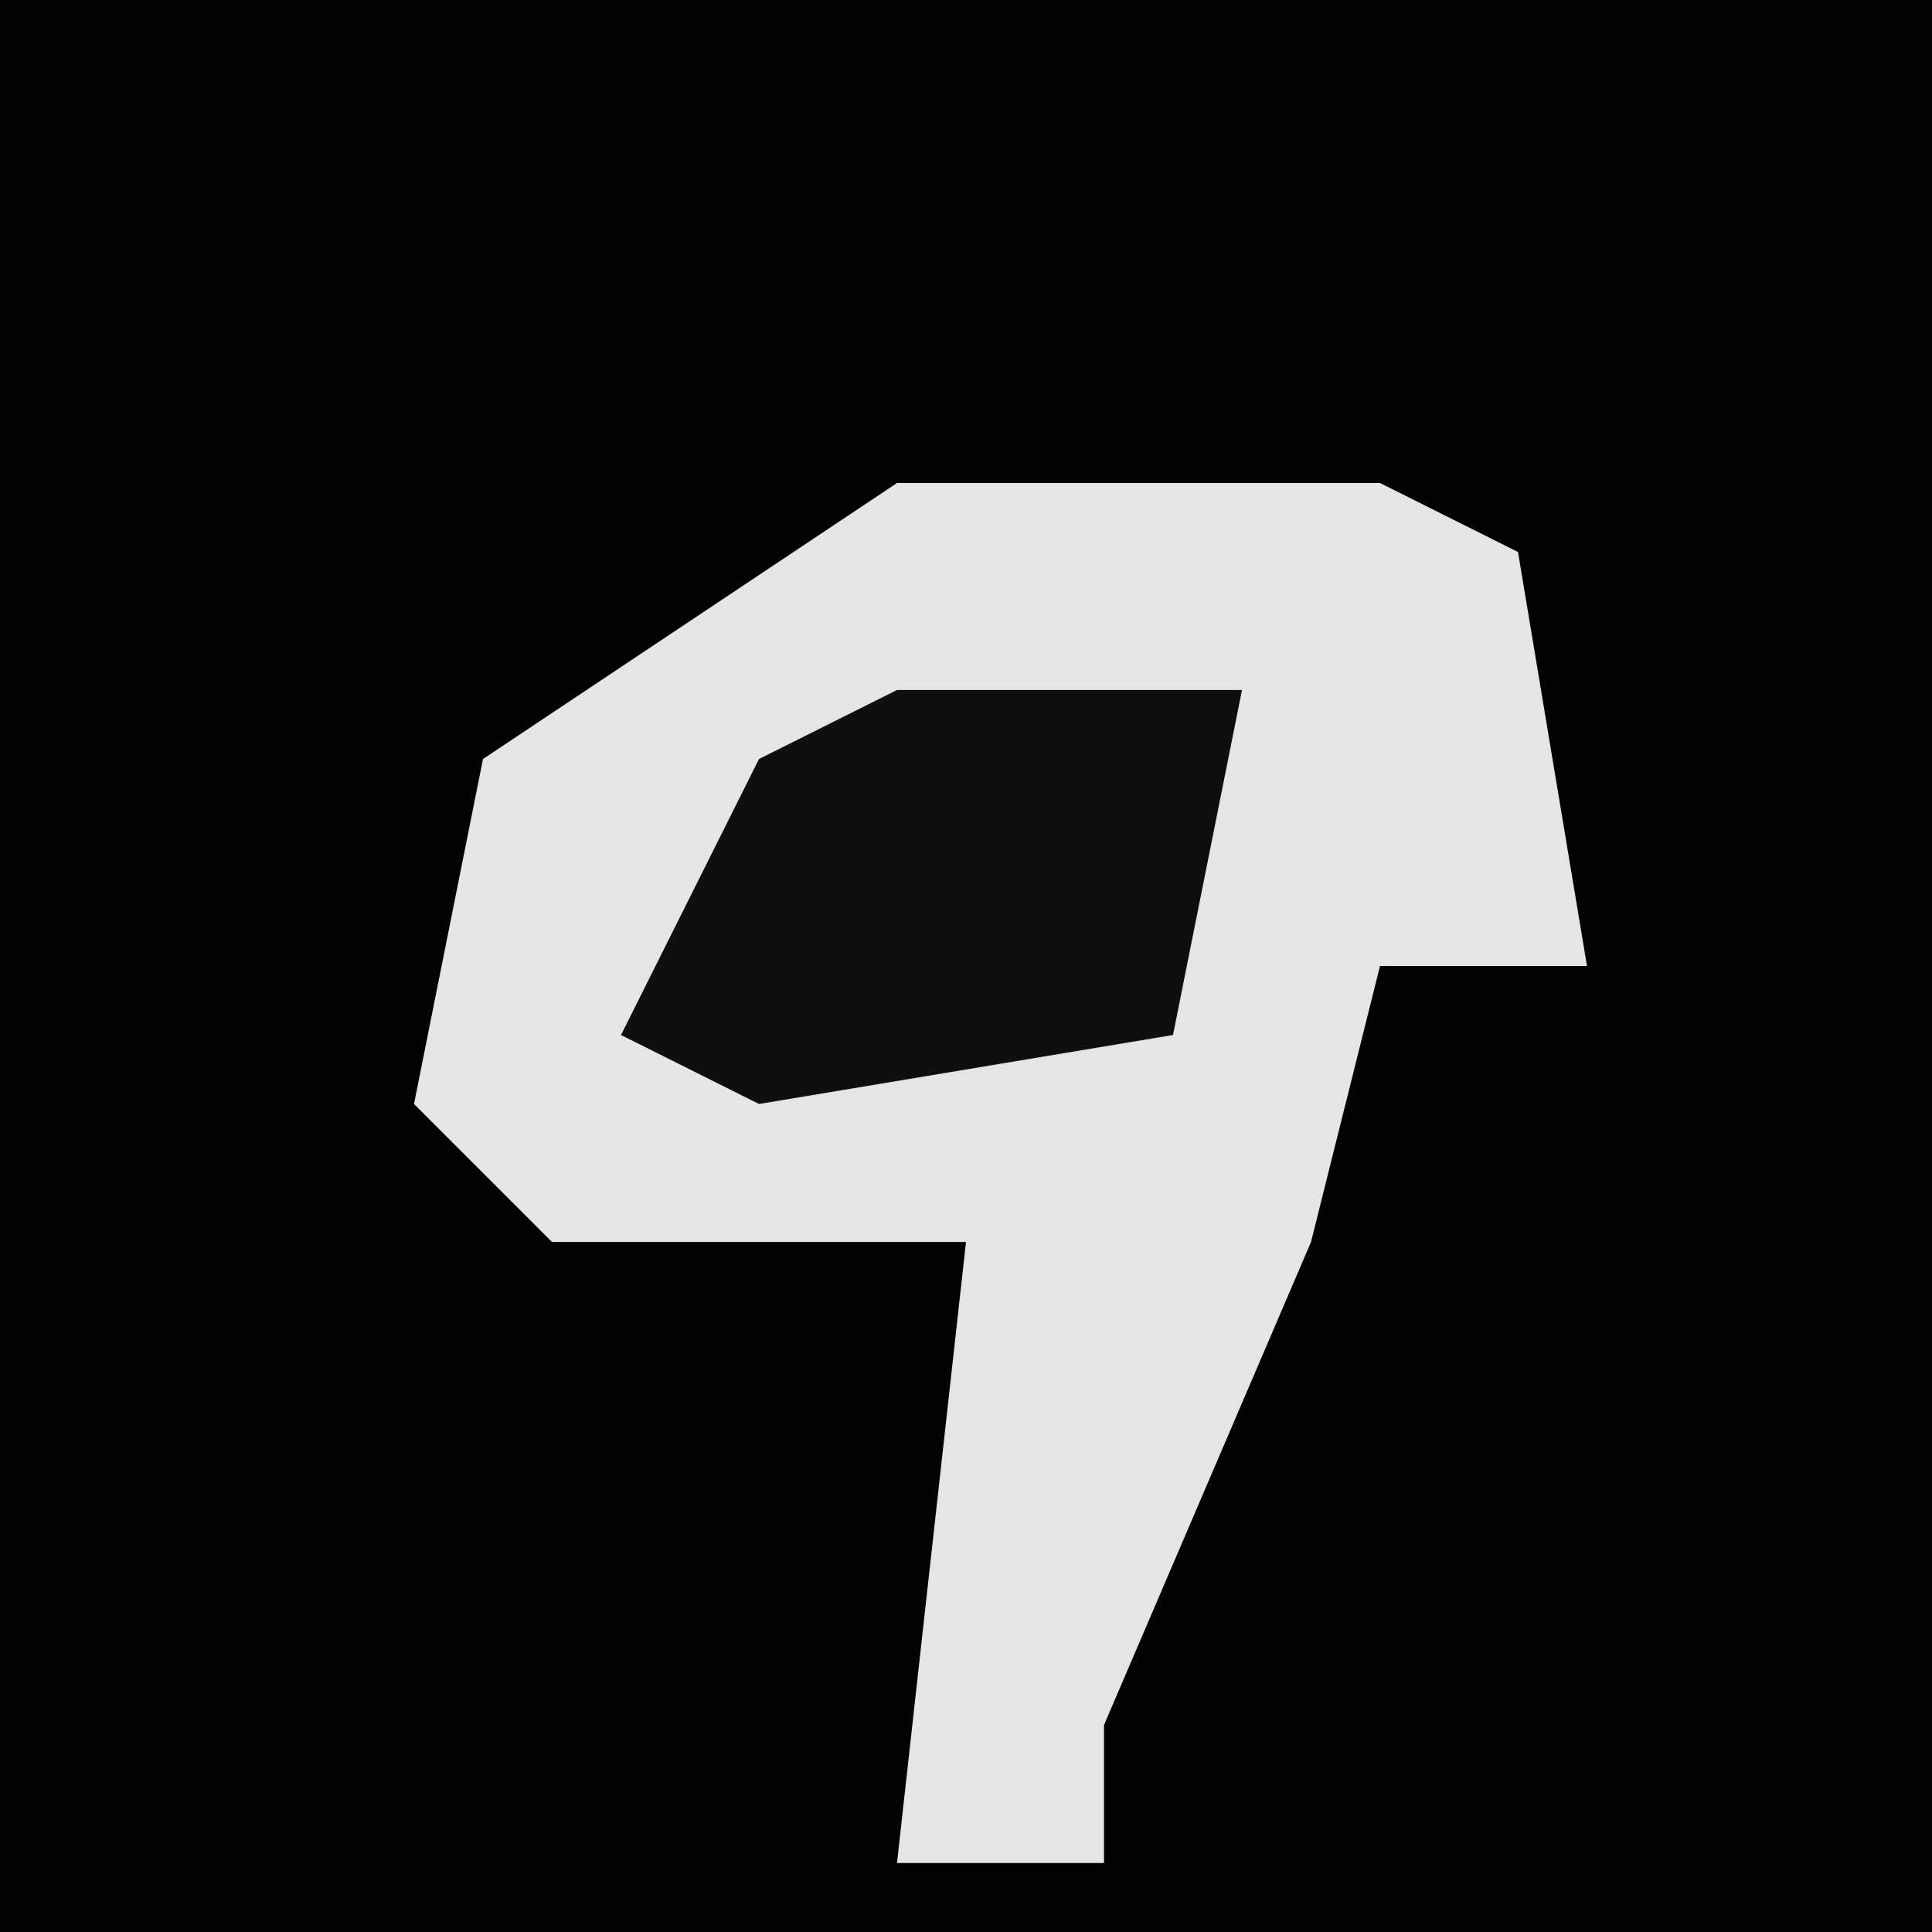 <?xml version="1.0" encoding="UTF-8"?>
<svg version="1.1" xmlns="http://www.w3.org/2000/svg" width="28" height="28">
<path d="M0,0 L28,0 L28,28 L0,28 Z " fill="#020202" transform="translate(0,0)"/>
<path d="M0,0 L7,0 L9,1 L10,7 L7,7 L6,11 L3,18 L3,20 L0,20 L1,11 L-5,11 L-7,9 L-6,4 Z " fill="#E5E5E5" transform="translate(13,7)"/>
<path d="M0,0 L5,0 L4,5 L-2,6 L-4,5 L-2,1 Z " fill="#0F0F0F" transform="translate(13,10)"/>
</svg>
